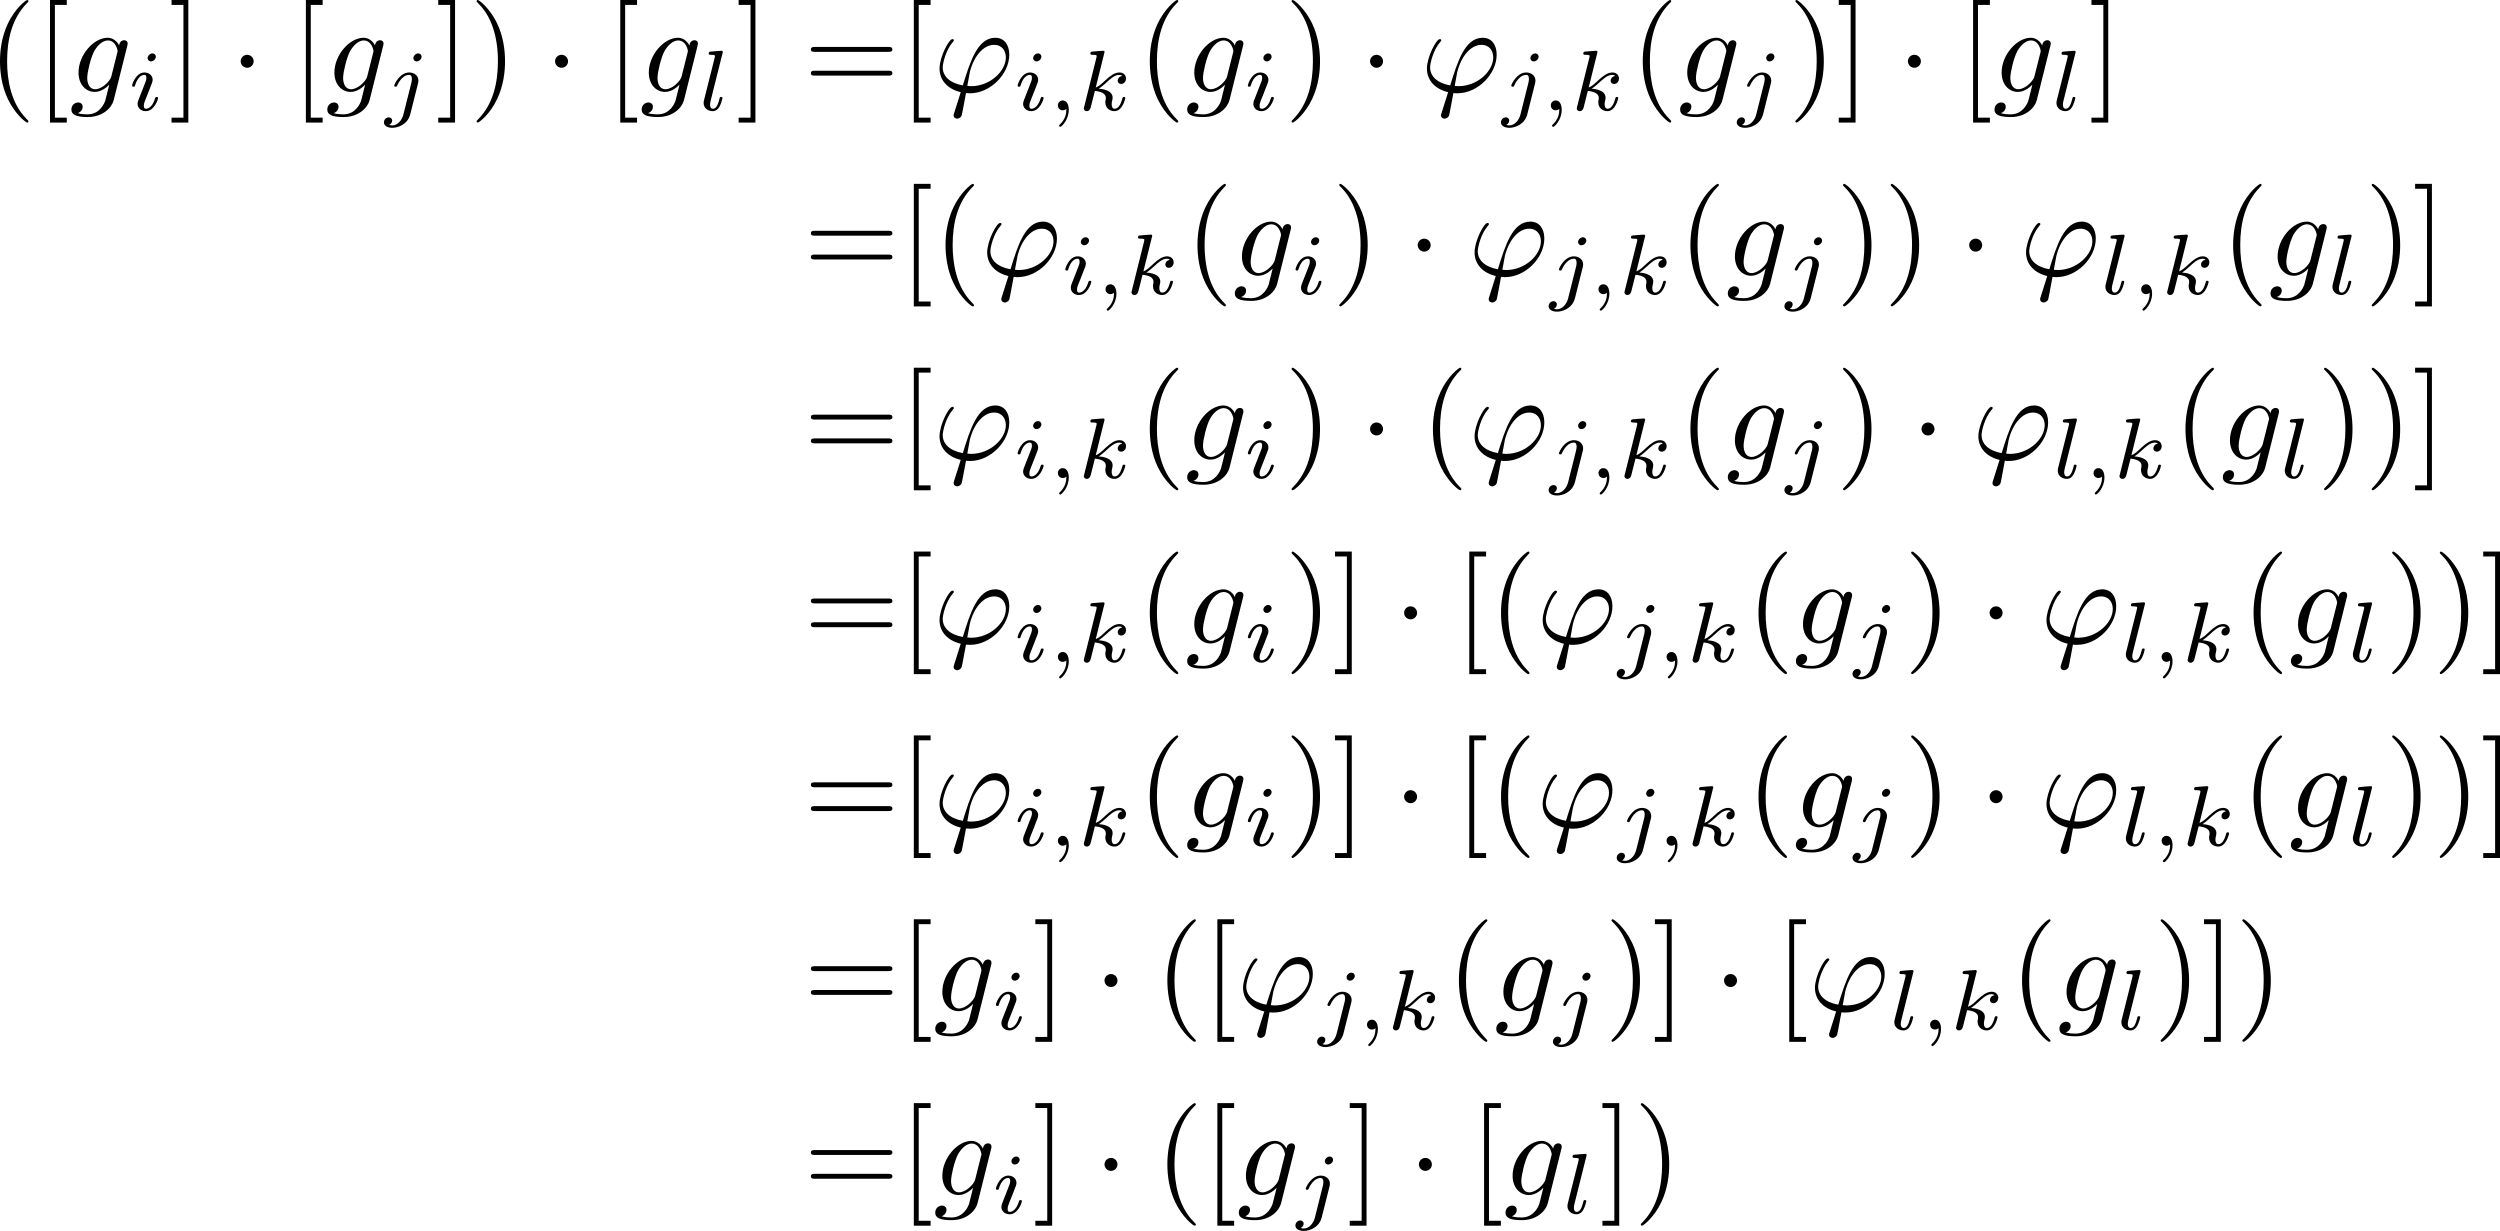 <?xml version='1.0' encoding='UTF-8'?>
<!-- This file was generated by dvisvgm 3.4.1 -->
<svg version='1.1' xmlns='http://www.w3.org/2000/svg' xmlns:xlink='http://www.w3.org/1999/xlink' width='304.809pt' height='150.079pt' viewBox='198.448 47.685 304.809 150.079'>
<defs>
<path id='g0-1' d='M1.913-2.491C1.913-2.78 1.674-3.019 1.385-3.019S.857-2.78 .857-2.491S1.096-1.963 1.385-1.963S1.913-2.202 1.913-2.491Z'/>
<path id='g2-59' d='M1.471-.112C1.471 .272 1.402 .718 .928 1.165C.9 1.193 .879 1.213 .879 1.248C.879 1.297 .934 1.346 .976 1.346C1.074 1.346 1.667 .788 1.667-.042C1.667-.474 1.499-.802 1.179-.802C.948-.802 .781-.621 .781-.404C.781-.181 .941 0 1.186 0C1.353 0 1.465-.112 1.471-.112Z'/>
<path id='g2-105' d='M2.26-4.359C2.26-4.47 2.176-4.624 1.981-4.624C1.792-4.624 1.59-4.442 1.59-4.24C1.59-4.122 1.681-3.975 1.869-3.975C2.071-3.975 2.26-4.17 2.26-4.359ZM.837-.816C.809-.725 .774-.642 .774-.523C.774-.195 1.053 .07 1.437 .07C2.134 .07 2.441-.893 2.441-.997C2.441-1.088 2.35-1.088 2.329-1.088C2.232-1.088 2.225-1.046 2.197-.969C2.036-.411 1.73-.126 1.458-.126C1.318-.126 1.283-.216 1.283-.37C1.283-.53 1.332-.663 1.395-.816C1.465-1.004 1.541-1.193 1.618-1.374C1.681-1.541 1.932-2.176 1.96-2.26C1.981-2.329 2.001-2.413 2.001-2.483C2.001-2.81 1.723-3.075 1.339-3.075C.649-3.075 .328-2.127 .328-2.008C.328-1.918 .425-1.918 .446-1.918C.544-1.918 .551-1.953 .572-2.029C.753-2.629 1.06-2.88 1.318-2.88C1.43-2.88 1.492-2.824 1.492-2.636C1.492-2.476 1.451-2.371 1.276-1.939L.837-.816Z'/>
<path id='g2-106' d='M3.062-4.359C3.062-4.477 2.971-4.624 2.783-4.624C2.58-4.624 2.392-4.428 2.392-4.24C2.392-4.129 2.476-3.975 2.671-3.975C2.859-3.975 3.062-4.156 3.062-4.359ZM1.583 .342C1.465 .823 1.095 1.227 .683 1.227C.593 1.227 .509 1.213 .432 1.186C.614 1.102 .669 .934 .669 .83C.669 .663 .537 .572 .398 .572C.181 .572 0 .76 0 .983C0 1.248 .272 1.423 .69 1.423S1.925 1.172 2.141 .321L2.769-2.176C2.79-2.253 2.803-2.315 2.803-2.42C2.803-2.803 2.476-3.075 2.057-3.075C1.283-3.075 .837-2.106 .837-2.008C.837-1.918 .934-1.918 .955-1.918C1.039-1.918 1.046-1.939 1.095-2.043C1.269-2.448 1.632-2.88 2.036-2.88C2.211-2.88 2.273-2.762 2.273-2.538C2.273-2.462 2.26-2.364 2.253-2.329L1.583 .342Z'/>
<path id='g2-107' d='M2.183-4.631C2.19-4.645 2.211-4.735 2.211-4.742C2.211-4.777 2.183-4.84 2.099-4.84C1.96-4.84 1.381-4.784 1.206-4.77C1.151-4.763 1.053-4.756 1.053-4.61C1.053-4.512 1.151-4.512 1.234-4.512C1.569-4.512 1.569-4.463 1.569-4.407C1.569-4.359 1.555-4.317 1.541-4.254L.558-.307C.523-.181 .523-.167 .523-.153C.523-.049 .607 .07 .76 .07C.948 .07 1.039-.07 1.081-.223C1.095-.251 1.395-1.478 1.423-1.576C1.918-1.527 2.315-1.367 2.315-1.004C2.315-.969 2.315-.934 2.301-.865C2.273-.76 2.273-.725 2.273-.649C2.273-.153 2.678 .07 3.013 .07C3.689 .07 3.898-.99 3.898-.997C3.898-1.088 3.808-1.088 3.787-1.088C3.689-1.088 3.682-1.053 3.647-.921C3.564-.621 3.375-.126 3.034-.126C2.845-.126 2.79-.3 2.79-.488C2.79-.607 2.79-.621 2.831-.802C2.838-.823 2.866-.941 2.866-1.018C2.866-1.639 2.029-1.736 1.736-1.757C1.939-1.883 2.197-2.113 2.315-2.218C2.671-2.552 3.02-2.88 3.41-2.88C3.494-2.88 3.585-2.859 3.64-2.79C3.34-2.741 3.278-2.504 3.278-2.399C3.278-2.246 3.396-2.141 3.557-2.141C3.745-2.141 3.954-2.294 3.954-2.587C3.954-2.817 3.787-3.075 3.417-3.075C3.02-3.075 2.657-2.79 2.301-2.462C2.008-2.183 1.778-1.967 1.492-1.848L2.183-4.631Z'/>
<path id='g2-108' d='M1.967-4.631C1.974-4.645 1.995-4.735 1.995-4.742C1.995-4.777 1.967-4.84 1.883-4.84C1.743-4.84 1.165-4.784 .99-4.77C.941-4.763 .844-4.756 .844-4.61C.844-4.512 .941-4.512 1.018-4.512C1.353-4.512 1.353-4.463 1.353-4.407C1.353-4.359 1.339-4.317 1.325-4.254L.46-.809C.439-.739 .432-.663 .432-.593C.432-.146 .83 .07 1.165 .07C1.332 .07 1.541 .014 1.723-.3C1.869-.558 1.967-.969 1.967-.997C1.967-1.088 1.876-1.088 1.855-1.088C1.757-1.088 1.743-1.046 1.716-.921C1.625-.572 1.492-.126 1.193-.126C1.004-.126 .955-.3 .955-.467C.955-.544 .976-.676 .997-.753L1.967-4.631Z'/>
<path id='g1-39' d='M1.694 1.694C1.654 1.823 1.644 1.843 1.644 1.893C1.644 2.112 1.833 2.172 1.933 2.172C1.983 2.172 2.202 2.142 2.301 1.913C2.331 1.833 2.381 1.504 2.65 .09C2.74 .1 2.809 .11 2.979 .11C4.633 .11 6.167-1.455 6.167-3.029C6.167-3.806 5.778-4.403 5.031-4.403C3.587-4.403 2.989-2.471 2.391-.528C1.315-.727 .757-1.285 .757-2.002C.757-2.281 .986-3.377 1.584-4.065C1.664-4.154 1.664-4.174 1.664-4.194C1.664-4.234 1.644-4.294 1.544-4.294C1.265-4.294 .498-2.849 .498-1.893C.498-.956 1.156-.229 2.222 .02L1.694 1.694ZM3.068-.468C2.989-.468 2.969-.468 2.889-.478C2.77-.478 2.76-.488 2.76-.518C2.76-.538 2.929-1.445 2.959-1.594C3.268-2.869 4.045-3.826 4.932-3.826C5.619-3.826 5.888-3.288 5.888-2.809C5.888-1.684 4.603-.468 3.068-.468Z'/>
<path id='g1-103' d='M4.692-3.756C4.702-3.816 4.722-3.866 4.722-3.935C4.722-4.105 4.603-4.204 4.433-4.204C4.334-4.204 4.065-4.134 4.025-3.776C3.846-4.144 3.497-4.403 3.098-4.403C1.963-4.403 .727-3.009 .727-1.574C.727-.588 1.335 0 2.052 0C2.64 0 3.108-.468 3.208-.578L3.218-.568C3.009 .319 2.889 .727 2.889 .747C2.849 .837 2.511 1.823 1.455 1.823C1.265 1.823 .936 1.813 .658 1.724C.956 1.634 1.066 1.375 1.066 1.205C1.066 1.046 .956 .857 .687 .857C.468 .857 .149 1.036 .149 1.435C.149 1.843 .518 2.042 1.474 2.042C2.72 2.042 3.437 1.265 3.587 .667L4.692-3.756ZM3.397-1.275C3.337-1.016 3.108-.767 2.889-.578C2.68-.399 2.371-.219 2.082-.219C1.584-.219 1.435-.737 1.435-1.136C1.435-1.614 1.724-2.79 1.993-3.298C2.262-3.786 2.69-4.184 3.108-4.184C3.766-4.184 3.905-3.377 3.905-3.328S3.885-3.218 3.875-3.178L3.397-1.275Z'/>
<path id='g3-40' d='M3.298 2.391C3.298 2.361 3.298 2.341 3.128 2.172C1.883 .917 1.564-.966 1.564-2.491C1.564-4.224 1.943-5.958 3.168-7.203C3.298-7.323 3.298-7.342 3.298-7.372C3.298-7.442 3.258-7.472 3.198-7.472C3.098-7.472 2.202-6.795 1.614-5.529C1.106-4.433 .986-3.328 .986-2.491C.986-1.714 1.096-.508 1.644 .618C2.242 1.843 3.098 2.491 3.198 2.491C3.258 2.491 3.298 2.461 3.298 2.391Z'/>
<path id='g3-41' d='M2.879-2.491C2.879-3.268 2.77-4.473 2.222-5.599C1.624-6.824 .767-7.472 .667-7.472C.608-7.472 .568-7.432 .568-7.372C.568-7.342 .568-7.323 .757-7.143C1.733-6.157 2.301-4.573 2.301-2.491C2.301-.787 1.933 .966 .697 2.222C.568 2.341 .568 2.361 .568 2.391C.568 2.451 .608 2.491 .667 2.491C.767 2.491 1.664 1.813 2.252 .548C2.76-.548 2.879-1.654 2.879-2.491Z'/>
<path id='g3-61' d='M6.844-3.258C6.994-3.258 7.183-3.258 7.183-3.457S6.994-3.656 6.854-3.656H.887C.747-3.656 .558-3.656 .558-3.457S.747-3.258 .897-3.258H6.844ZM6.854-1.325C6.994-1.325 7.183-1.325 7.183-1.524S6.994-1.724 6.844-1.724H.897C.747-1.724 .558-1.724 .558-1.524S.747-1.325 .887-1.325H6.854Z'/>
<path id='g3-91' d='M2.54 2.491V2.092H1.574V-7.073H2.54V-7.472H1.176V2.491H2.54Z'/>
<path id='g3-93' d='M1.584-7.472H.219V-7.073H1.186V2.092H.219V2.491H1.584V-7.472Z'/>
</defs>
<g id='page1' transform='matrix(1.5 0 0 1.5 0 0)'>
<use x='131.312' y='39.262' xlink:href='#g3-40'/>
<use x='135.187' y='39.262' xlink:href='#g3-91'/>
<use x='137.954' y='39.262' xlink:href='#g1-103'/>
<use x='142.706' y='40.756' xlink:href='#g2-105'/>
<use x='146.023' y='39.262' xlink:href='#g3-93'/>
<use x='151.004' y='39.262' xlink:href='#g0-1'/>
<use x='155.985' y='39.262' xlink:href='#g3-91'/>
<use x='158.753' y='39.262' xlink:href='#g1-103'/>
<use x='163.505' y='40.756' xlink:href='#g2-106'/>
<use x='167.702' y='39.262' xlink:href='#g3-93'/>
<use x='170.47' y='39.262' xlink:href='#g3-41'/>
<use x='176.558' y='39.262' xlink:href='#g0-1'/>
<use x='181.539' y='39.262' xlink:href='#g3-91'/>
<use x='184.307' y='39.262' xlink:href='#g1-103'/>
<use x='189.059' y='40.756' xlink:href='#g2-108'/>
<use x='192.117' y='39.262' xlink:href='#g3-93'/>
<use x='197.651' y='39.262' xlink:href='#g3-61'/>
<use x='205.4' y='39.262' xlink:href='#g3-91'/>
<use x='208.168' y='39.262' xlink:href='#g1-39'/>
<use x='214.685' y='40.756' xlink:href='#g2-105'/>
<use x='217.504' y='40.756' xlink:href='#g2-59'/>
<use x='219.87' y='40.756' xlink:href='#g2-107'/>
<use x='224.771' y='39.262' xlink:href='#g3-40'/>
<use x='228.646' y='39.262' xlink:href='#g1-103'/>
<use x='233.398' y='40.756' xlink:href='#g2-105'/>
<use x='236.714' y='39.262' xlink:href='#g3-41'/>
<use x='242.803' y='39.262' xlink:href='#g0-1'/>
<use x='247.784' y='39.262' xlink:href='#g1-39'/>
<use x='254.301' y='40.756' xlink:href='#g2-106'/>
<use x='257.572' y='40.756' xlink:href='#g2-59'/>
<use x='259.938' y='40.756' xlink:href='#g2-107'/>
<use x='264.84' y='39.262' xlink:href='#g3-40'/>
<use x='268.714' y='39.262' xlink:href='#g1-103'/>
<use x='273.466' y='40.756' xlink:href='#g2-106'/>
<use x='277.664' y='39.262' xlink:href='#g3-41'/>
<use x='281.538' y='39.262' xlink:href='#g3-93'/>
<use x='286.52' y='39.262' xlink:href='#g0-1'/>
<use x='291.501' y='39.262' xlink:href='#g3-91'/>
<use x='294.268' y='39.262' xlink:href='#g1-103'/>
<use x='299.02' y='40.756' xlink:href='#g2-108'/>
<use x='302.078' y='39.262' xlink:href='#g3-93'/>
<use x='197.651' y='54.206' xlink:href='#g3-61'/>
<use x='205.4' y='54.206' xlink:href='#g3-91'/>
<use x='208.168' y='54.206' xlink:href='#g3-40'/>
<use x='212.042' y='54.206' xlink:href='#g1-39'/>
<use x='218.559' y='55.7' xlink:href='#g2-105'/>
<use x='221.378' y='55.7' xlink:href='#g2-59'/>
<use x='223.744' y='55.7' xlink:href='#g2-107'/>
<use x='228.646' y='54.206' xlink:href='#g3-40'/>
<use x='232.52' y='54.206' xlink:href='#g1-103'/>
<use x='237.272' y='55.7' xlink:href='#g2-105'/>
<use x='240.589' y='54.206' xlink:href='#g3-41'/>
<use x='246.677' y='54.206' xlink:href='#g0-1'/>
<use x='251.658' y='54.206' xlink:href='#g1-39'/>
<use x='258.176' y='55.7' xlink:href='#g2-106'/>
<use x='261.446' y='55.7' xlink:href='#g2-59'/>
<use x='263.813' y='55.7' xlink:href='#g2-107'/>
<use x='268.714' y='54.206' xlink:href='#g3-40'/>
<use x='272.589' y='54.206' xlink:href='#g1-103'/>
<use x='277.341' y='55.7' xlink:href='#g2-106'/>
<use x='281.538' y='54.206' xlink:href='#g3-41'/>
<use x='285.413' y='54.206' xlink:href='#g3-41'/>
<use x='291.501' y='54.206' xlink:href='#g0-1'/>
<use x='296.482' y='54.206' xlink:href='#g1-39'/>
<use x='302.999' y='55.7' xlink:href='#g2-108'/>
<use x='305.559' y='55.7' xlink:href='#g2-59'/>
<use x='307.925' y='55.7' xlink:href='#g2-107'/>
<use x='312.827' y='54.206' xlink:href='#g3-40'/>
<use x='316.702' y='54.206' xlink:href='#g1-103'/>
<use x='321.453' y='55.7' xlink:href='#g2-108'/>
<use x='324.511' y='54.206' xlink:href='#g3-41'/>
<use x='328.386' y='54.206' xlink:href='#g3-93'/>
<use x='197.651' y='69.15' xlink:href='#g3-61'/>
<use x='205.4' y='69.15' xlink:href='#g3-91'/>
<use x='208.168' y='69.15' xlink:href='#g1-39'/>
<use x='214.685' y='70.644' xlink:href='#g2-105'/>
<use x='217.504' y='70.644' xlink:href='#g2-59'/>
<use x='219.87' y='70.644' xlink:href='#g2-107'/>
<use x='224.771' y='69.15' xlink:href='#g3-40'/>
<use x='228.646' y='69.15' xlink:href='#g1-103'/>
<use x='233.398' y='70.644' xlink:href='#g2-105'/>
<use x='236.714' y='69.15' xlink:href='#g3-41'/>
<use x='242.803' y='69.15' xlink:href='#g0-1'/>
<use x='247.784' y='69.15' xlink:href='#g3-40'/>
<use x='251.658' y='69.15' xlink:href='#g1-39'/>
<use x='258.176' y='70.644' xlink:href='#g2-106'/>
<use x='261.446' y='70.644' xlink:href='#g2-59'/>
<use x='263.812' y='70.644' xlink:href='#g2-107'/>
<use x='268.714' y='69.15' xlink:href='#g3-40'/>
<use x='272.589' y='69.15' xlink:href='#g1-103'/>
<use x='277.341' y='70.644' xlink:href='#g2-106'/>
<use x='281.538' y='69.15' xlink:href='#g3-41'/>
<use x='287.627' y='69.15' xlink:href='#g0-1'/>
<use x='292.608' y='69.15' xlink:href='#g1-39'/>
<use x='299.125' y='70.644' xlink:href='#g2-108'/>
<use x='301.685' y='70.644' xlink:href='#g2-59'/>
<use x='304.051' y='70.644' xlink:href='#g2-107'/>
<use x='308.953' y='69.15' xlink:href='#g3-40'/>
<use x='312.827' y='69.15' xlink:href='#g1-103'/>
<use x='317.579' y='70.644' xlink:href='#g2-108'/>
<use x='320.637' y='69.15' xlink:href='#g3-41'/>
<use x='324.511' y='69.15' xlink:href='#g3-41'/>
<use x='328.386' y='69.15' xlink:href='#g3-93'/>
<use x='197.651' y='84.094' xlink:href='#g3-61'/>
<use x='205.4' y='84.094' xlink:href='#g3-91'/>
<use x='208.168' y='84.094' xlink:href='#g1-39'/>
<use x='214.685' y='85.588' xlink:href='#g2-105'/>
<use x='217.504' y='85.588' xlink:href='#g2-59'/>
<use x='219.87' y='85.588' xlink:href='#g2-107'/>
<use x='224.771' y='84.094' xlink:href='#g3-40'/>
<use x='228.646' y='84.094' xlink:href='#g1-103'/>
<use x='233.398' y='85.588' xlink:href='#g2-105'/>
<use x='236.714' y='84.094' xlink:href='#g3-41'/>
<use x='240.589' y='84.094' xlink:href='#g3-93'/>
<use x='245.57' y='84.094' xlink:href='#g0-1'/>
<use x='250.551' y='84.094' xlink:href='#g3-91'/>
<use x='253.319' y='84.094' xlink:href='#g3-40'/>
<use x='257.193' y='84.094' xlink:href='#g1-39'/>
<use x='263.71' y='85.588' xlink:href='#g2-106'/>
<use x='266.981' y='85.588' xlink:href='#g2-59'/>
<use x='269.347' y='85.588' xlink:href='#g2-107'/>
<use x='274.249' y='84.094' xlink:href='#g3-40'/>
<use x='278.123' y='84.094' xlink:href='#g1-103'/>
<use x='282.875' y='85.588' xlink:href='#g2-106'/>
<use x='287.073' y='84.094' xlink:href='#g3-41'/>
<use x='293.161' y='84.094' xlink:href='#g0-1'/>
<use x='298.143' y='84.094' xlink:href='#g1-39'/>
<use x='304.66' y='85.588' xlink:href='#g2-108'/>
<use x='307.22' y='85.588' xlink:href='#g2-59'/>
<use x='309.586' y='85.588' xlink:href='#g2-107'/>
<use x='314.488' y='84.094' xlink:href='#g3-40'/>
<use x='318.362' y='84.094' xlink:href='#g1-103'/>
<use x='323.114' y='85.588' xlink:href='#g2-108'/>
<use x='326.172' y='84.094' xlink:href='#g3-41'/>
<use x='330.046' y='84.094' xlink:href='#g3-41'/>
<use x='333.921' y='84.094' xlink:href='#g3-93'/>
<use x='197.651' y='99.038' xlink:href='#g3-61'/>
<use x='205.4' y='99.038' xlink:href='#g3-91'/>
<use x='208.168' y='99.038' xlink:href='#g1-39'/>
<use x='214.685' y='100.532' xlink:href='#g2-105'/>
<use x='217.504' y='100.532' xlink:href='#g2-59'/>
<use x='219.87' y='100.532' xlink:href='#g2-107'/>
<use x='224.771' y='99.038' xlink:href='#g3-40'/>
<use x='228.646' y='99.038' xlink:href='#g1-103'/>
<use x='233.398' y='100.532' xlink:href='#g2-105'/>
<use x='236.714' y='99.038' xlink:href='#g3-41'/>
<use x='240.589' y='99.038' xlink:href='#g3-93'/>
<use x='245.57' y='99.038' xlink:href='#g0-1'/>
<use x='250.551' y='99.038' xlink:href='#g3-91'/>
<use x='253.319' y='99.038' xlink:href='#g3-40'/>
<use x='257.193' y='99.038' xlink:href='#g1-39'/>
<use x='263.71' y='100.532' xlink:href='#g2-106'/>
<use x='266.981' y='100.532' xlink:href='#g2-59'/>
<use x='269.347' y='100.532' xlink:href='#g2-107'/>
<use x='274.249' y='99.038' xlink:href='#g3-40'/>
<use x='278.123' y='99.038' xlink:href='#g1-103'/>
<use x='282.875' y='100.532' xlink:href='#g2-106'/>
<use x='287.073' y='99.038' xlink:href='#g3-41'/>
<use x='293.161' y='99.038' xlink:href='#g0-1'/>
<use x='298.143' y='99.038' xlink:href='#g1-39'/>
<use x='304.66' y='100.532' xlink:href='#g2-108'/>
<use x='307.22' y='100.532' xlink:href='#g2-59'/>
<use x='309.586' y='100.532' xlink:href='#g2-107'/>
<use x='314.488' y='99.038' xlink:href='#g3-40'/>
<use x='318.362' y='99.038' xlink:href='#g1-103'/>
<use x='323.114' y='100.532' xlink:href='#g2-108'/>
<use x='326.172' y='99.038' xlink:href='#g3-41'/>
<use x='330.046' y='99.038' xlink:href='#g3-41'/>
<use x='333.921' y='99.038' xlink:href='#g3-93'/>
<use x='197.651' y='113.982' xlink:href='#g3-61'/>
<use x='205.4' y='113.982' xlink:href='#g3-91'/>
<use x='208.168' y='113.982' xlink:href='#g1-103'/>
<use x='212.919' y='115.476' xlink:href='#g2-105'/>
<use x='216.236' y='113.982' xlink:href='#g3-93'/>
<use x='221.218' y='113.982' xlink:href='#g0-1'/>
<use x='226.199' y='113.982' xlink:href='#g3-40'/>
<use x='230.073' y='113.982' xlink:href='#g3-91'/>
<use x='232.841' y='113.982' xlink:href='#g1-39'/>
<use x='239.358' y='115.476' xlink:href='#g2-106'/>
<use x='242.629' y='115.476' xlink:href='#g2-59'/>
<use x='244.995' y='115.476' xlink:href='#g2-107'/>
<use x='249.896' y='113.982' xlink:href='#g3-40'/>
<use x='253.771' y='113.982' xlink:href='#g1-103'/>
<use x='258.523' y='115.476' xlink:href='#g2-106'/>
<use x='262.721' y='113.982' xlink:href='#g3-41'/>
<use x='266.595' y='113.982' xlink:href='#g3-93'/>
<use x='271.576' y='113.982' xlink:href='#g0-1'/>
<use x='276.557' y='113.982' xlink:href='#g3-91'/>
<use x='279.325' y='113.982' xlink:href='#g1-39'/>
<use x='285.842' y='115.476' xlink:href='#g2-108'/>
<use x='288.402' y='115.476' xlink:href='#g2-59'/>
<use x='290.768' y='115.476' xlink:href='#g2-107'/>
<use x='295.67' y='113.982' xlink:href='#g3-40'/>
<use x='299.544' y='113.982' xlink:href='#g1-103'/>
<use x='304.296' y='115.476' xlink:href='#g2-108'/>
<use x='307.354' y='113.982' xlink:href='#g3-41'/>
<use x='311.228' y='113.982' xlink:href='#g3-93'/>
<use x='313.996' y='113.982' xlink:href='#g3-41'/>
<use x='197.651' y='128.926' xlink:href='#g3-61'/>
<use x='205.4' y='128.926' xlink:href='#g3-91'/>
<use x='208.168' y='128.926' xlink:href='#g1-103'/>
<use x='212.919' y='130.42' xlink:href='#g2-105'/>
<use x='216.236' y='128.926' xlink:href='#g3-93'/>
<use x='221.218' y='128.926' xlink:href='#g0-1'/>
<use x='226.199' y='128.926' xlink:href='#g3-40'/>
<use x='230.073' y='128.926' xlink:href='#g3-91'/>
<use x='232.841' y='128.926' xlink:href='#g1-103'/>
<use x='237.592' y='130.42' xlink:href='#g2-106'/>
<use x='241.79' y='128.926' xlink:href='#g3-93'/>
<use x='246.772' y='128.926' xlink:href='#g0-1'/>
<use x='251.753' y='128.926' xlink:href='#g3-91'/>
<use x='254.52' y='128.926' xlink:href='#g1-103'/>
<use x='259.272' y='130.42' xlink:href='#g2-108'/>
<use x='262.33' y='128.926' xlink:href='#g3-93'/>
<use x='265.098' y='128.926' xlink:href='#g3-41'/>
</g>
</svg>